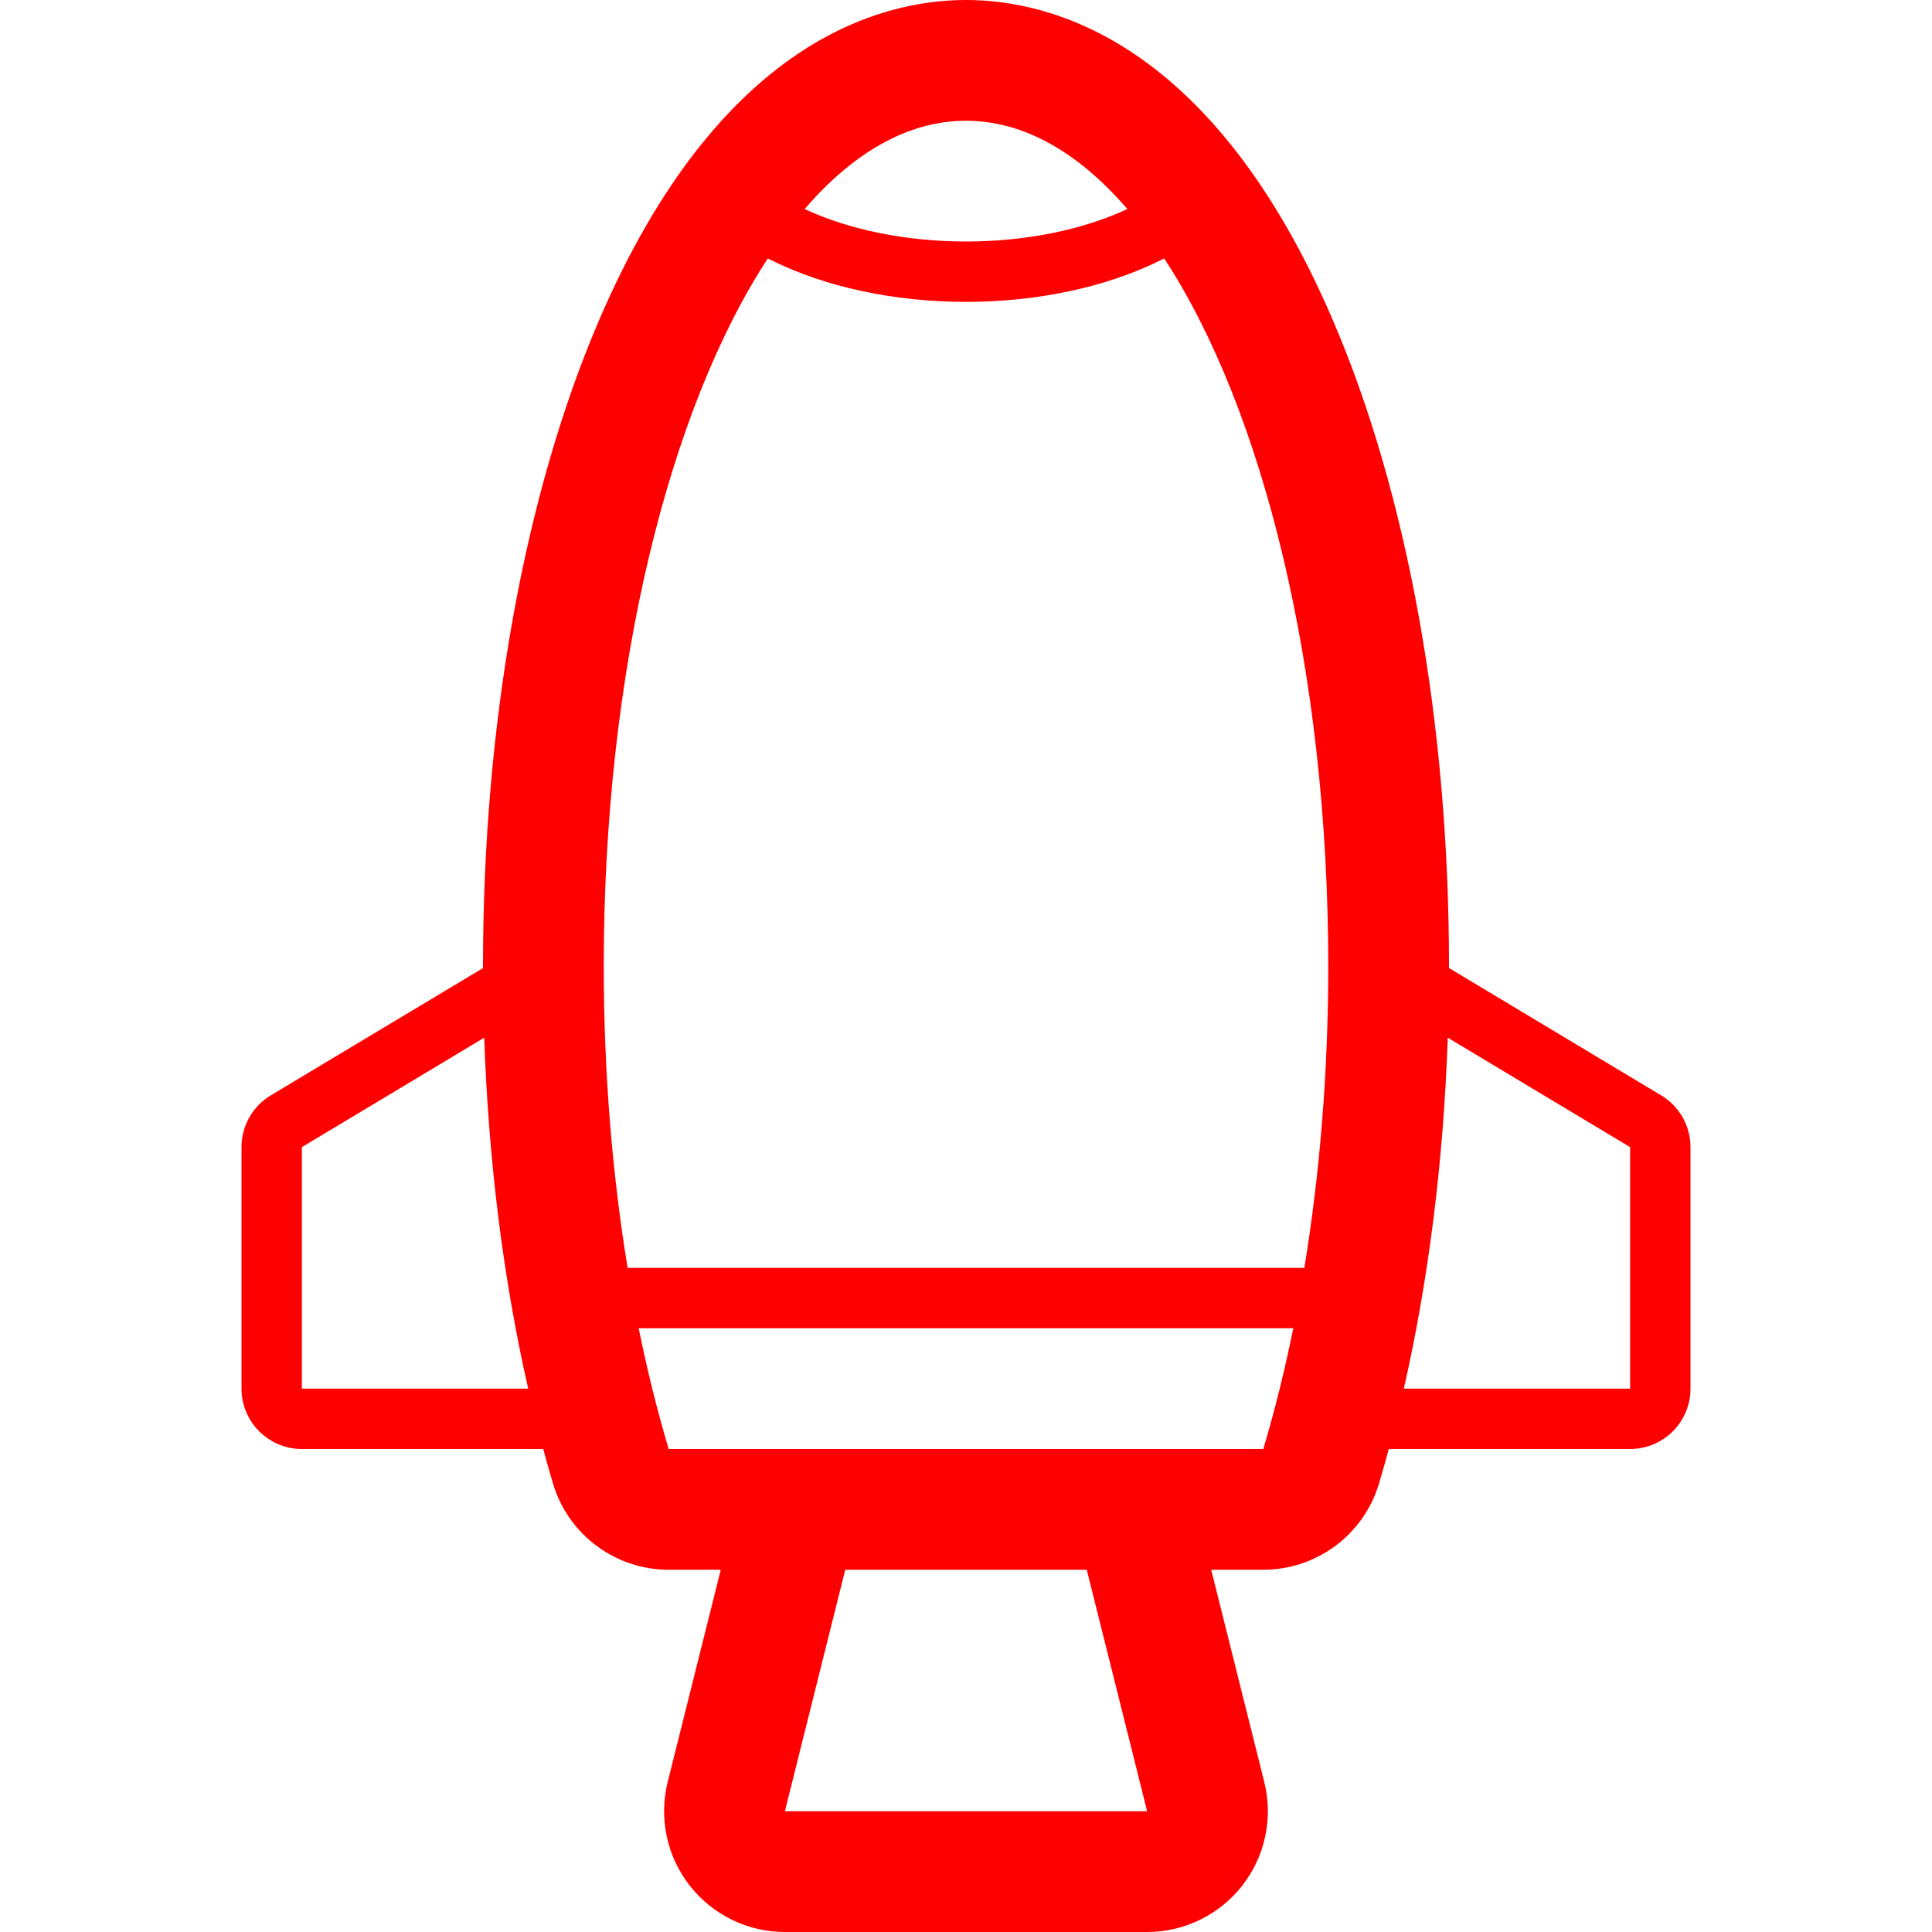 <?xml version="1.0" encoding="utf-8"?>
<!-- Generator: Adobe Illustrator 16.0.4, SVG Export Plug-In . SVG Version: 6.00 Build 0)  -->
<!DOCTYPE svg PUBLIC "-//W3C//DTD SVG 1.1//EN" "http://www.w3.org/Graphics/SVG/1.1/DTD/svg11.dtd">
<svg version="1.1" id="Layer_1" xmlns="http://www.w3.org/2000/svg" xmlns:xlink="http://www.w3.org/1999/xlink" x="0px" y="0px"
	 width="48px" height="48px" viewBox="0 0 48 48" enable-background="new 0 0 48 48" xml:space="preserve">
<path fill="#FF0000" d="M41.271,27.214L36,24.051c0-0.017,0-0.034,0-0.051c0-6.006-1.022-11.7-2.879-16.031
	C30.149,1.035,26.131,0,24,0c-2.131,0-6.15,1.035-9.122,7.969C13.022,12.3,12,17.994,12,24c0,0.017,0.001,0.034,0.001,0.051
	l-5.273,3.163C6.276,27.484,6,27.973,6,28.5v6C6,35.328,6.672,36,7.5,36h5.996c0.078,0.289,0.159,0.577,0.243,0.859
	C14.119,38.13,15.288,39,16.613,39h1.294l-1.318,5.271c-0.224,0.896-0.023,1.846,0.546,2.575C17.704,47.574,18.576,48,19.5,48h9
	c0.924,0,1.796-0.426,2.364-1.153c0.568-0.729,0.771-1.679,0.546-2.575L30.092,39h1.294c1.325,0,2.495-0.87,2.875-2.141
	c0.084-0.282,0.165-0.57,0.243-0.859H40.5c0.828,0,1.5-0.672,1.5-1.5v-6C42,27.973,41.723,27.484,41.271,27.214z M24,3
	c1.439,0,2.801,0.791,4.009,2.194C26.893,5.713,25.479,6,24,6c-1.48,0-2.894-0.287-4.009-0.806C21.198,3.791,22.56,3,24,3z
	 M19.076,6.421l0.1,0.049C20.515,7.135,22.228,7.5,24,7.5c1.771,0,3.484-0.365,4.824-1.03l0.1-0.049C31.379,10.171,33,16.644,33,24
	c0,2.644-0.211,5.171-0.594,7.5H15.593C15.211,29.171,15,26.644,15,24C15,16.644,16.622,10.171,19.076,6.421z M7.5,34.5v-6
	l4.531-2.719c0.104,3.055,0.474,6.009,1.092,8.719H7.5z M28.5,45h-9l1.5-6h6L28.5,45z M16.613,36c-0.282-0.945-0.531-1.949-0.745-3
	h16.263c-0.213,1.051-0.463,2.055-0.745,3H16.613z M40.5,34.5h-5.622c0.616-2.71,0.987-5.664,1.091-8.719L40.5,28.5V34.5z"/>
</svg>
